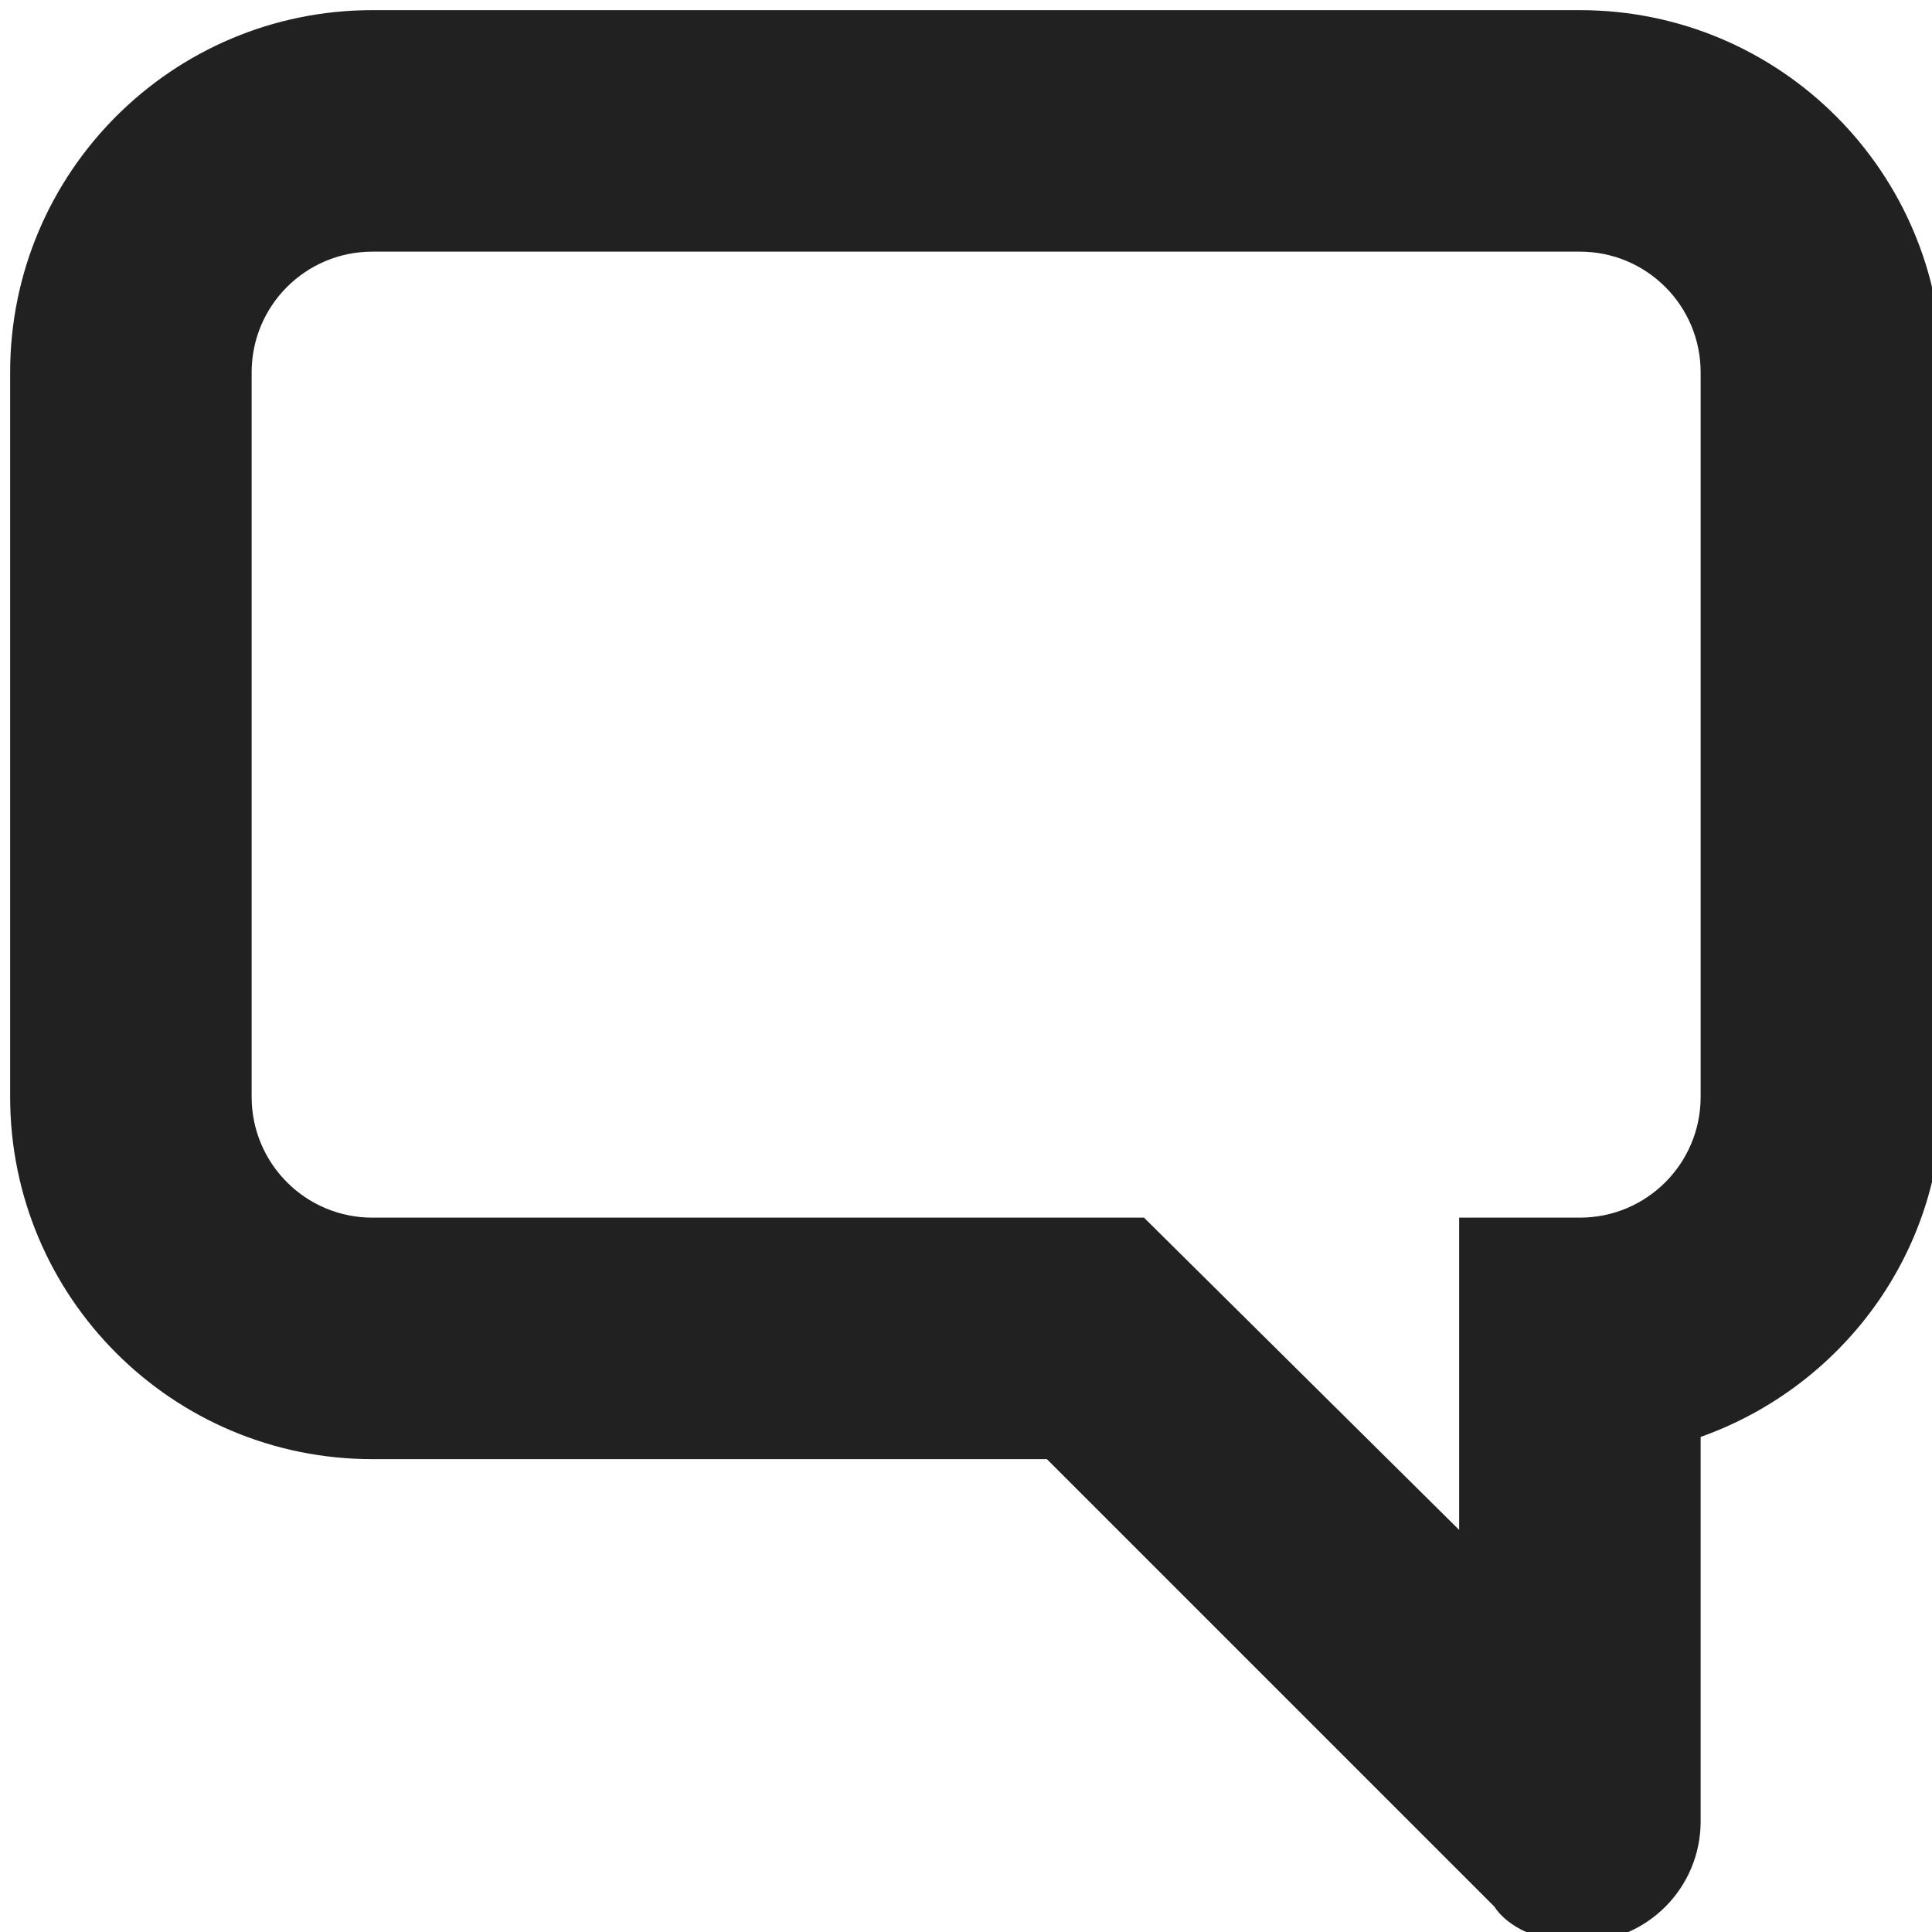 <?xml version="1.0" encoding="utf-8"?>
<!-- Generator: Adobe Illustrator 16.0.0, SVG Export Plug-In . SVG Version: 6.00 Build 0)  -->
<!DOCTYPE svg PUBLIC "-//W3C//DTD SVG 1.1//EN" "http://www.w3.org/Graphics/SVG/1.1/DTD/svg11.dtd">
<svg version="1.1" xmlns="http://www.w3.org/2000/svg" xmlns:xlink="http://www.w3.org/1999/xlink" x="0px" y="0px" width="16px"
	 height="16px" viewBox="0 0 16 16" enable-background="new 0 0 16 16" xml:space="preserve">
<g id="Background_xA0_Image_1_">
</g>
<g id="Row_5_1_">
	<g id="chat">
		<g>
			<path fill="#212121" d="M13.084,0.084h-10c-1.657,0-3,1.343-3,3v6c0,1.657,1.343,3,3,3H8.67l3.707,3.707
				c0,0,0.161,0.293,0.707,0.293c0.553,0,1-0.448,1-1V11.9c1.162-0.413,2-1.512,2-2.816v-6C16.084,1.427,14.741,0.084,13.084,0.084z
				 M14.084,9.084c0,0.552-0.447,1-1,1h-1v2.586l-2.61-2.586h-6.39c-0.553,0-1-0.448-1-1v-6c0-0.553,0.447-1,1-1h10
				c0.553,0,1,0.447,1,1V9.084z"/>
		</g>
	</g>
</g>
<g id="Row_4_1_">
</g>
<g id="Row_3_1_">
</g>
<g id="Row_2_1_">
</g>
<g id="Row_1_1_">
</g>
</svg>
